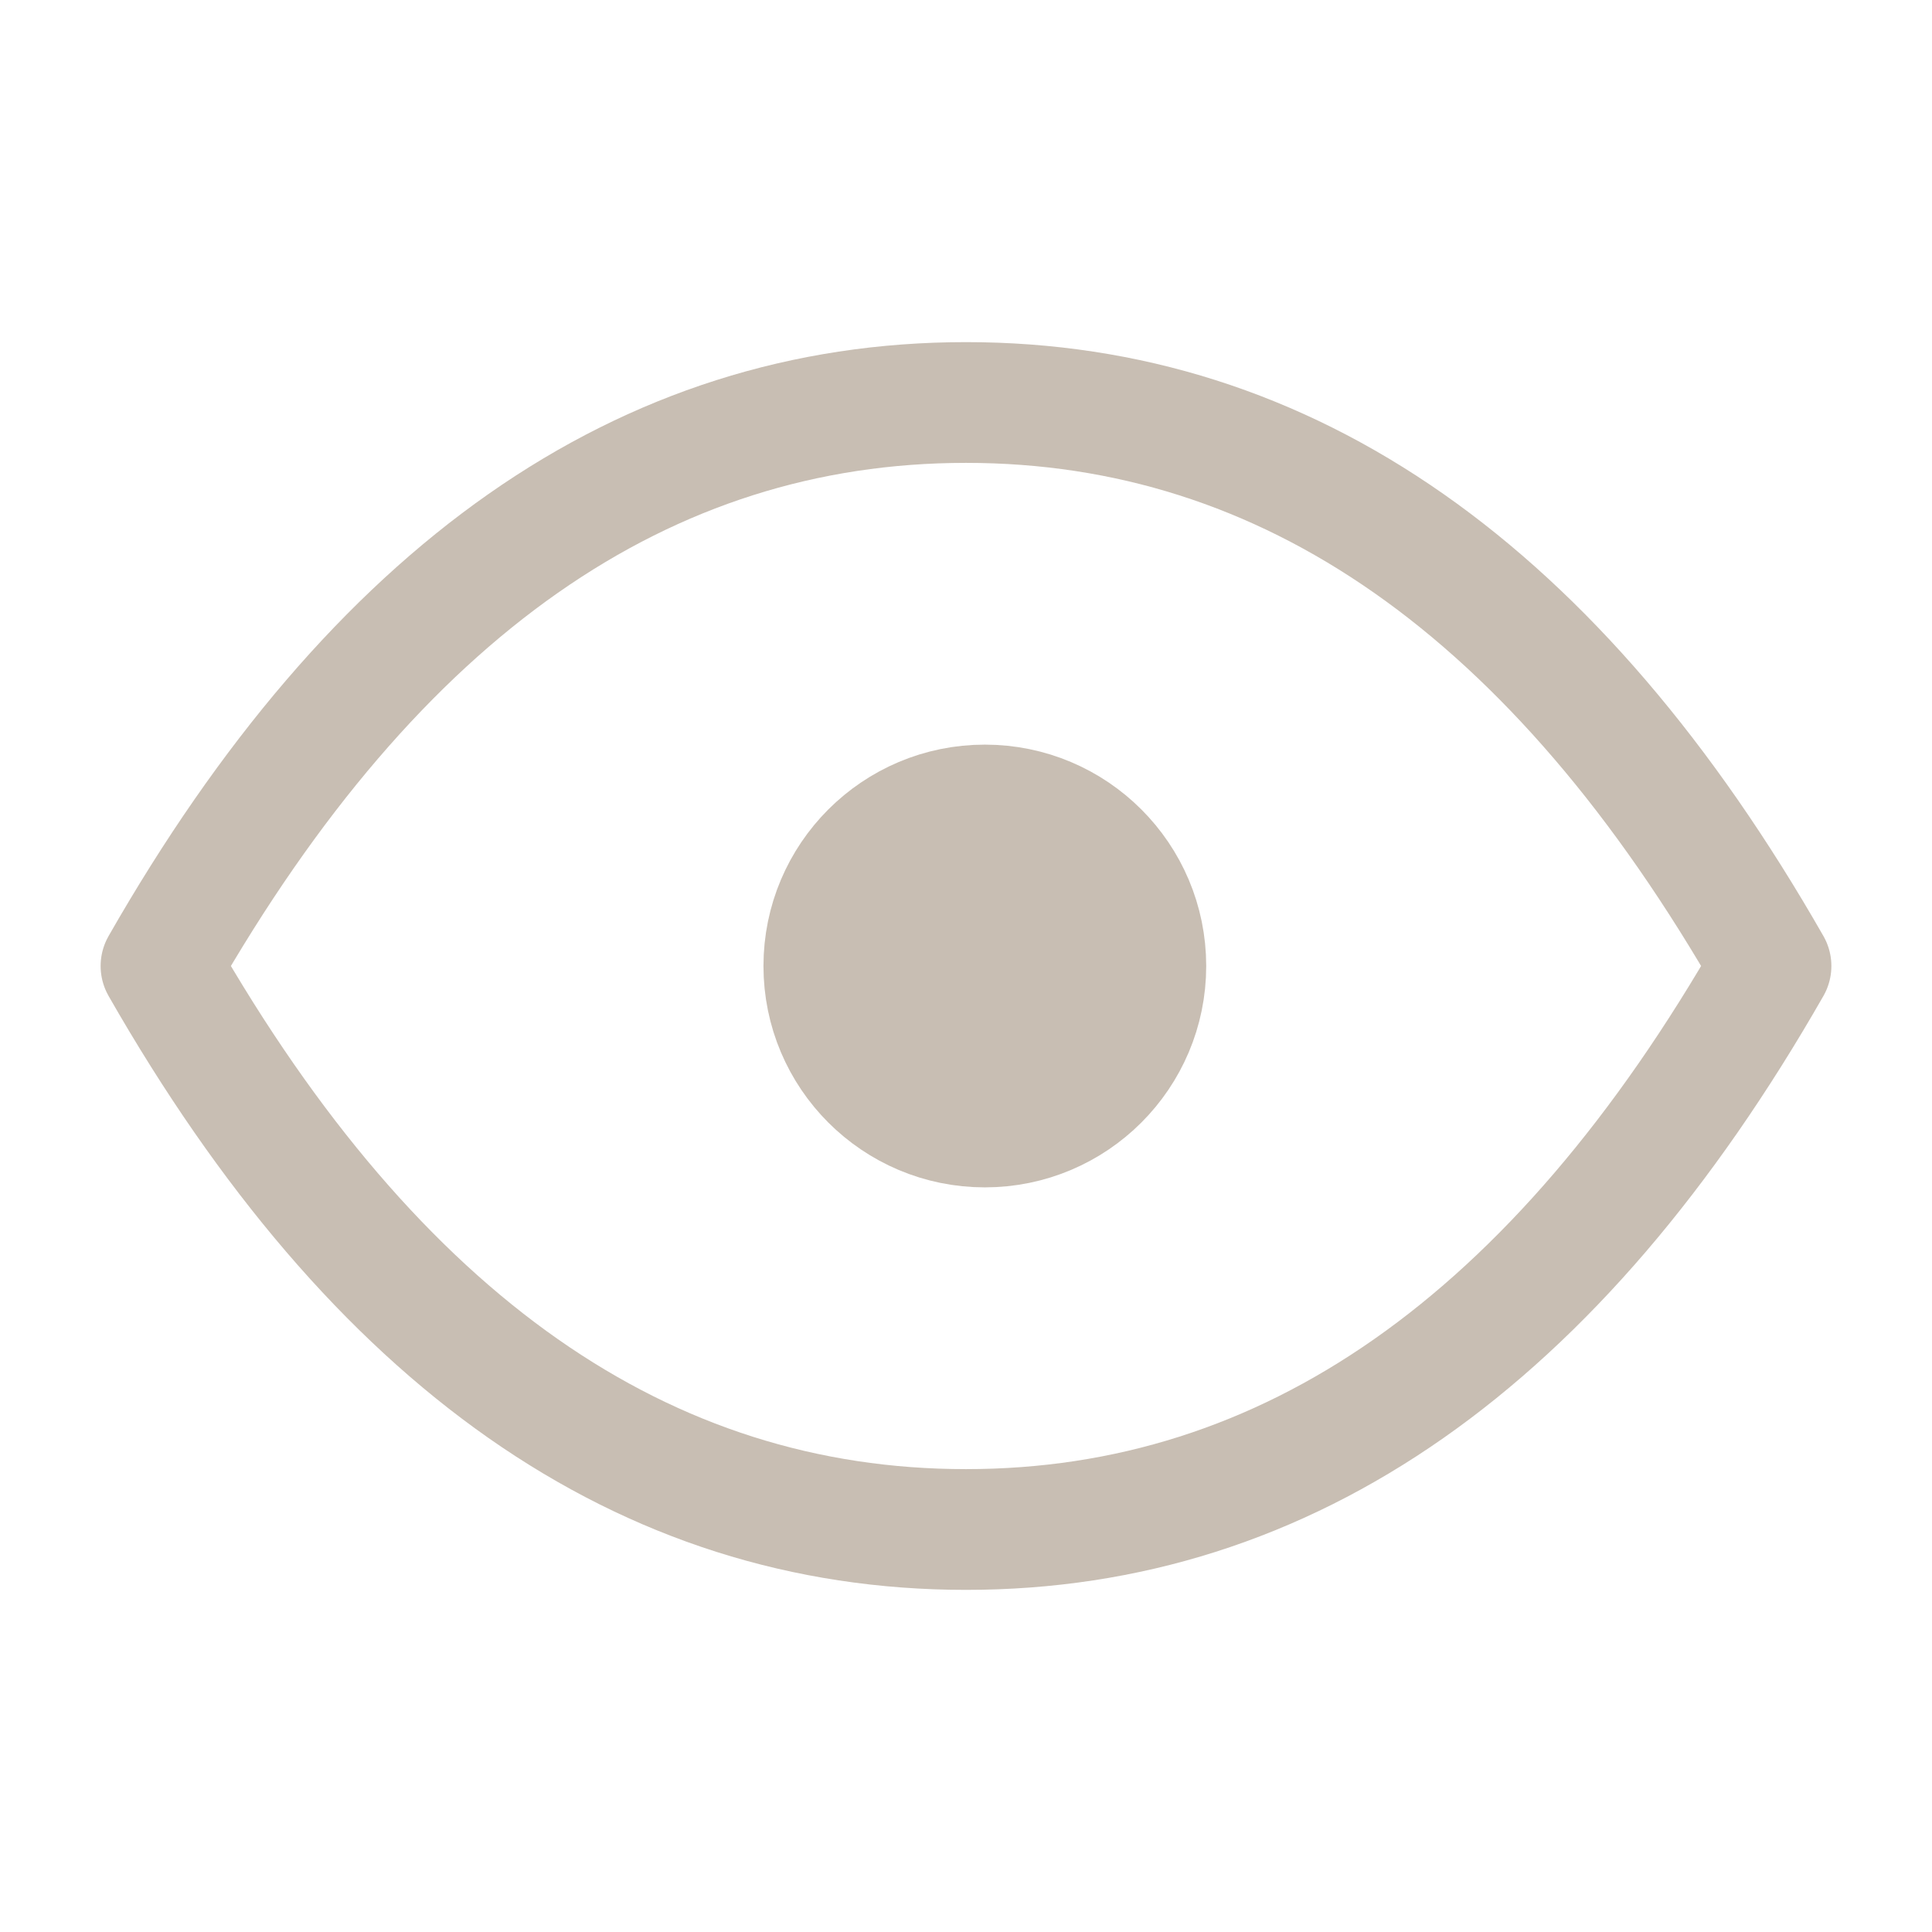 <svg height="24" viewBox="0 0 24 24" width="24" xmlns="http://www.w3.org/2000/svg"><path d="m0 0h24v24h-24z" fill="none"/><g stroke="#c8beb3" stroke-linecap="round" stroke-linejoin="round" stroke-width="1.5"><circle cx="12.234" cy="12" fill="#c8beb3" r="2"/><path d="m22 12q-4 7-10 7t-10-7q4-7 10-7t10 7" fill="none"/></g></svg>